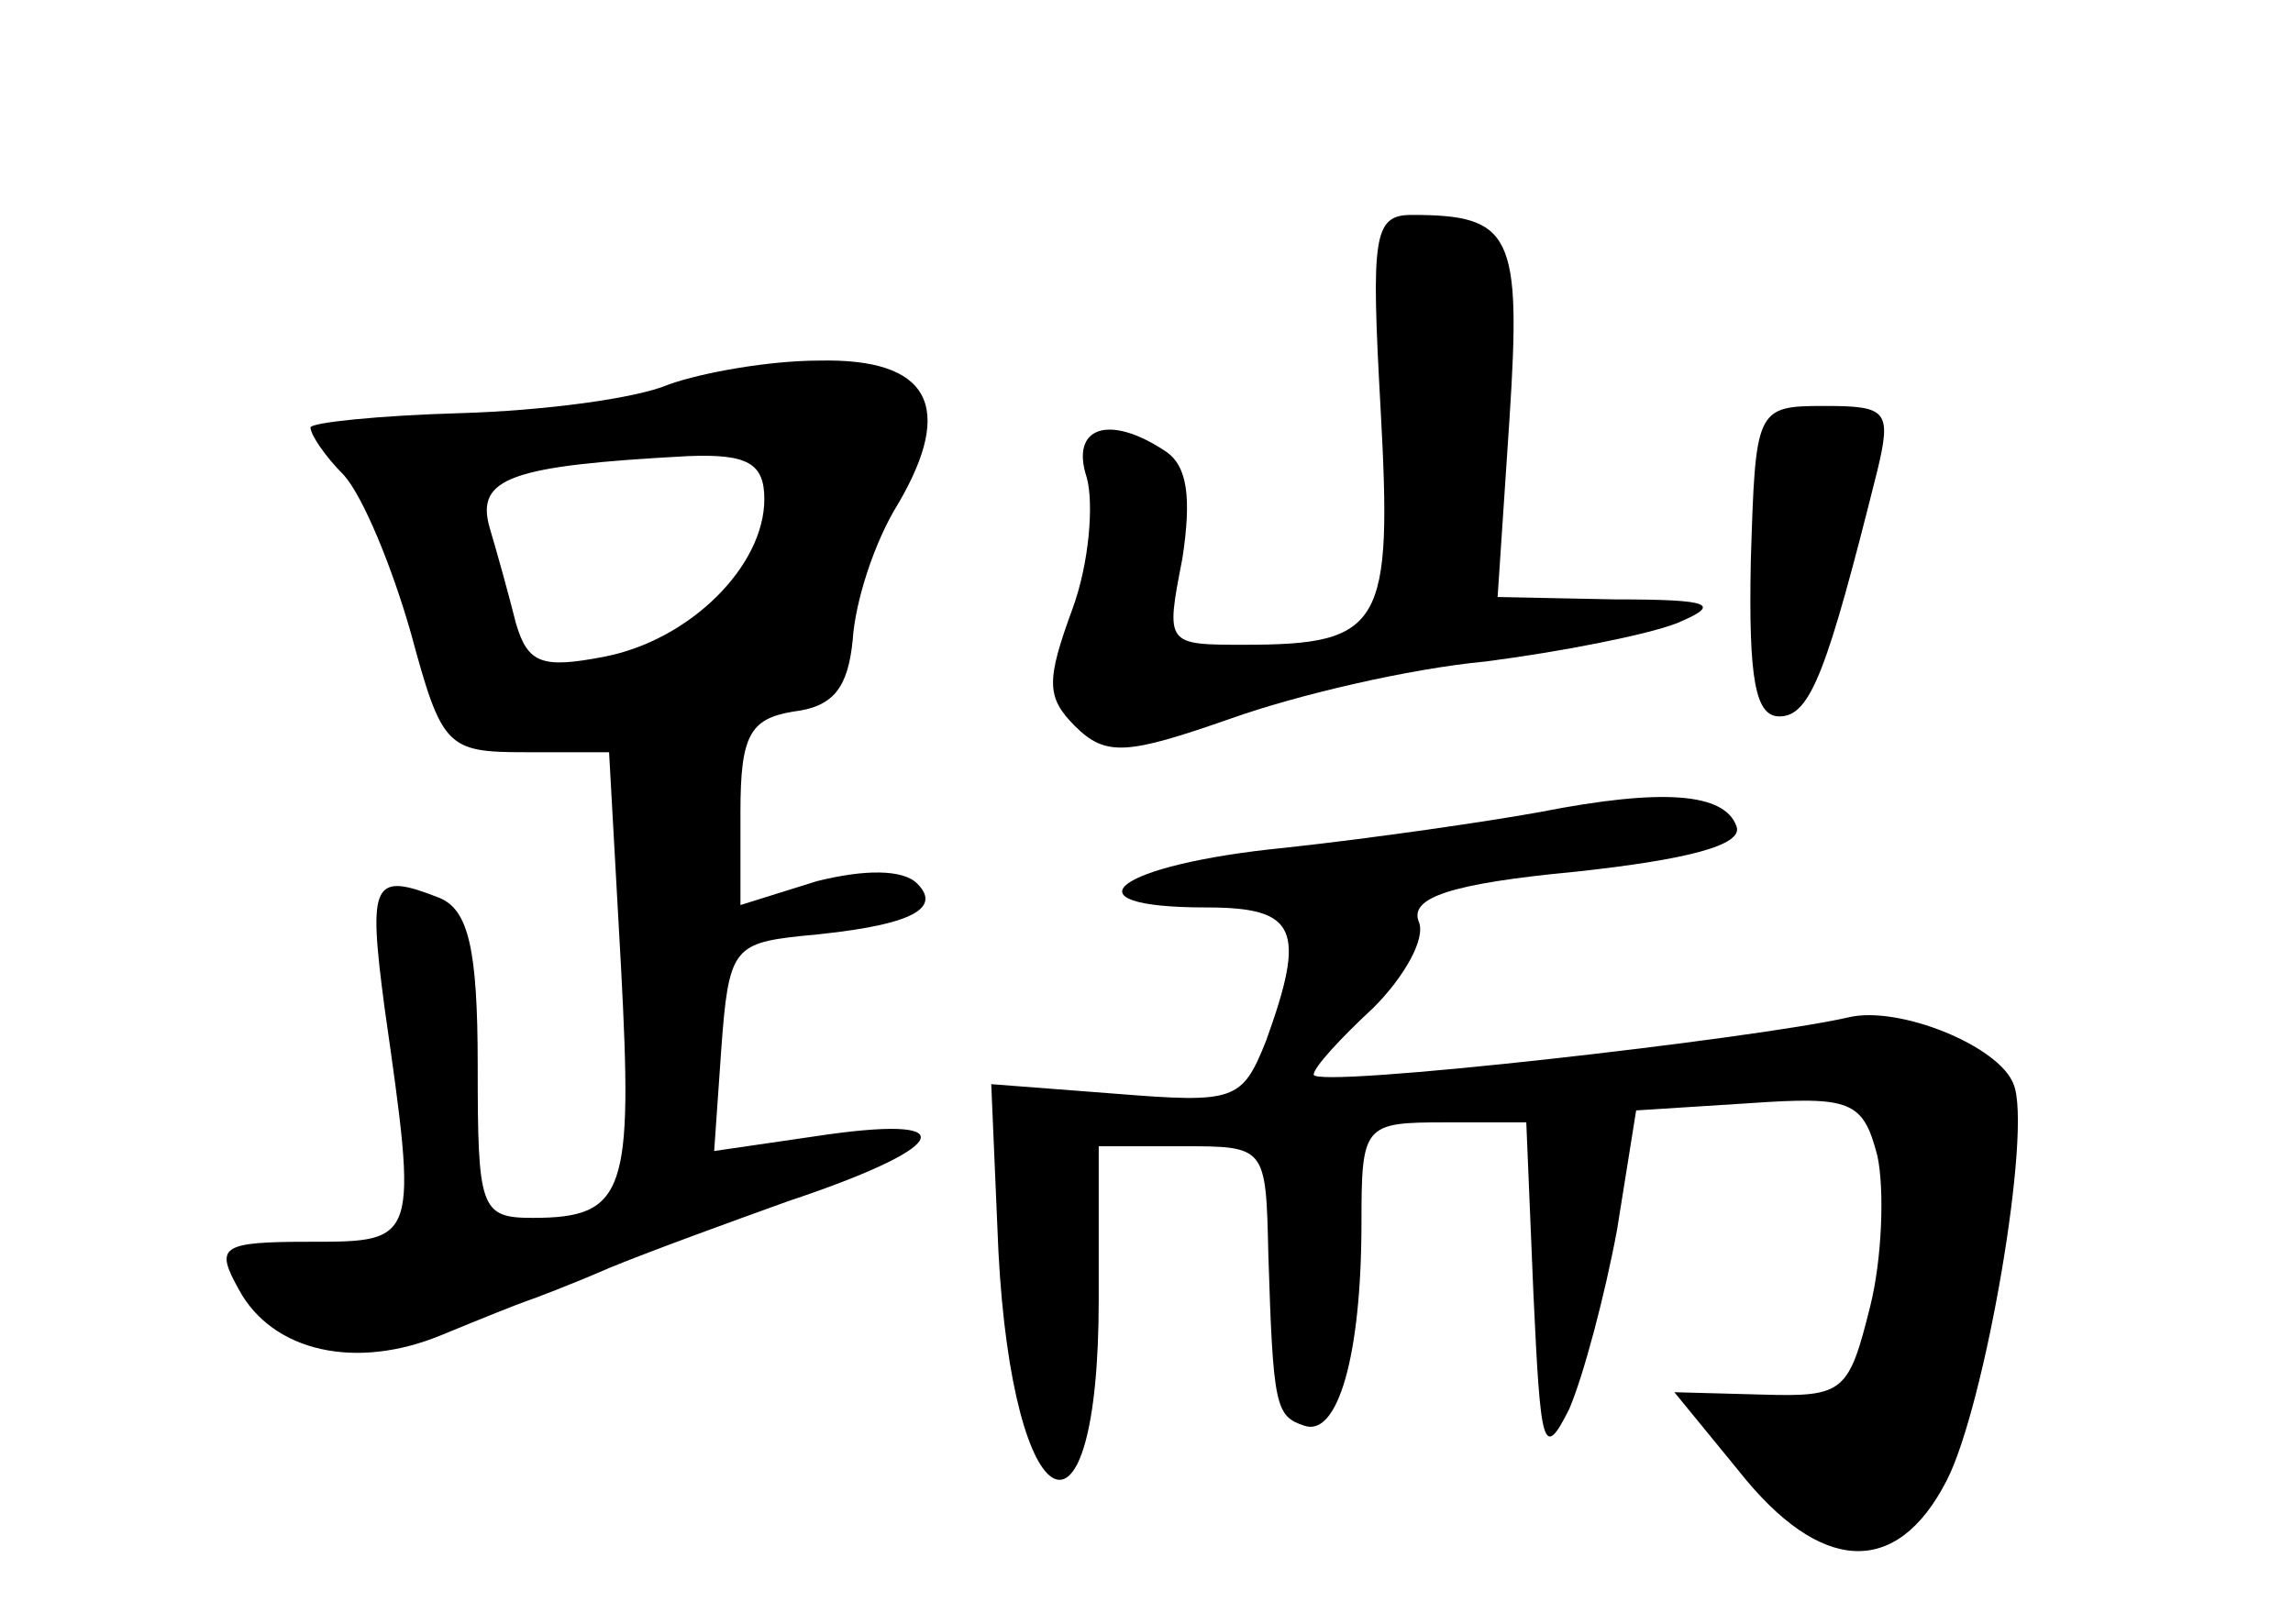 <?xml version="1.0" standalone="no"?>
<!DOCTYPE svg PUBLIC "-//W3C//DTD SVG 20010904//EN"
 "http://www.w3.org/TR/2001/REC-SVG-20010904/DTD/svg10.dtd">
<svg version="1.0" xmlns="http://www.w3.org/2000/svg"
 width="96pt" height="68pt" viewBox="0 0 96 68"
 preserveAspectRatio="xMidYMid meet">
<g transform="translate(0,68) scale(0.1,-0.1)"
fill="#000000" stroke="none">
<path d="M578 509 c5 -91 1 -99 -57 -99 -33 0 -33 0 -26 36 4 26 2 39 -7 45
-24 16 -40 10 -33 -11 3 -11 1 -36 -6 -55 -11 -30 -11 -37 1 -49 13 -13 22
-12 65 3 28 10 75 21 107 24 31 4 67 11 80 16 19 8 15 10 -26 10 l-49 1 5 75
c5 77 1 85 -41 85 -16 0 -17 -9 -13 -81z"/>
<path d="M280 519 c-14 -6 -53 -11 -87 -12 -35 -1 -63 -4 -63 -6 0 -3 6 -12
14 -20 8 -9 20 -38 28 -66 13 -48 15 -50 48 -50 l35 0 5 -90 c5 -94 2 -105
-37 -105 -22 0 -23 4 -23 64 0 49 -4 65 -16 70 -28 11 -30 7 -23 -46 14 -98
14 -98 -31 -98 -38 0 -40 -2 -30 -20 14 -26 49 -34 85 -19 17 7 32 13 35 14 3
1 19 7 35 14 17 7 50 19 75 28 66 22 75 36 17 28 l-48 -7 3 43 c3 41 5 44 33
47 45 4 60 11 49 22 -6 6 -22 6 -42 1 l-32 -10 0 39 c0 32 4 39 22 42 17 2 23
10 25 30 1 16 9 41 19 57 24 41 13 61 -33 60 -21 0 -49 -5 -63 -10z m40 -48
c0 -28 -31 -59 -67 -66 -26 -5 -32 -3 -37 14 -3 12 -8 30 -11 40 -6 21 9 26
83 30 25 1 32 -3 32 -18z"/>
<path d="M733 445 c-1 -50 2 -65 12 -65 13 0 20 19 41 103 6 25 4 27 -22 27
-29 0 -29 -1 -31 -65z"/>
<path d="M645 340 c-22 -4 -70 -11 -107 -15 -71 -7 -94 -25 -33 -25 38 0 42
-9 25 -56 -10 -25 -13 -26 -63 -22 l-52 4 3 -70 c6 -115 42 -132 42 -20 l0 64
35 0 c35 0 35 0 36 -45 2 -64 3 -68 15 -72 14 -5 24 29 24 85 0 41 1 42 35 42
l34 0 3 -72 c3 -64 4 -70 15 -48 6 14 15 48 20 75 l8 50 47 3 c43 3 48 1 54
-22 3 -14 2 -43 -3 -63 -9 -36 -11 -38 -45 -37 l-37 1 27 -33 c34 -43 66 -45
87 -4 16 31 36 147 28 166 -6 16 -48 33 -69 28 -39 -9 -224 -30 -224 -24 0 3
11 15 25 28 13 13 22 29 19 36 -4 10 13 16 66 21 46 5 70 11 67 19 -5 14 -31
16 -82 6z"/>
</g>
</svg>
